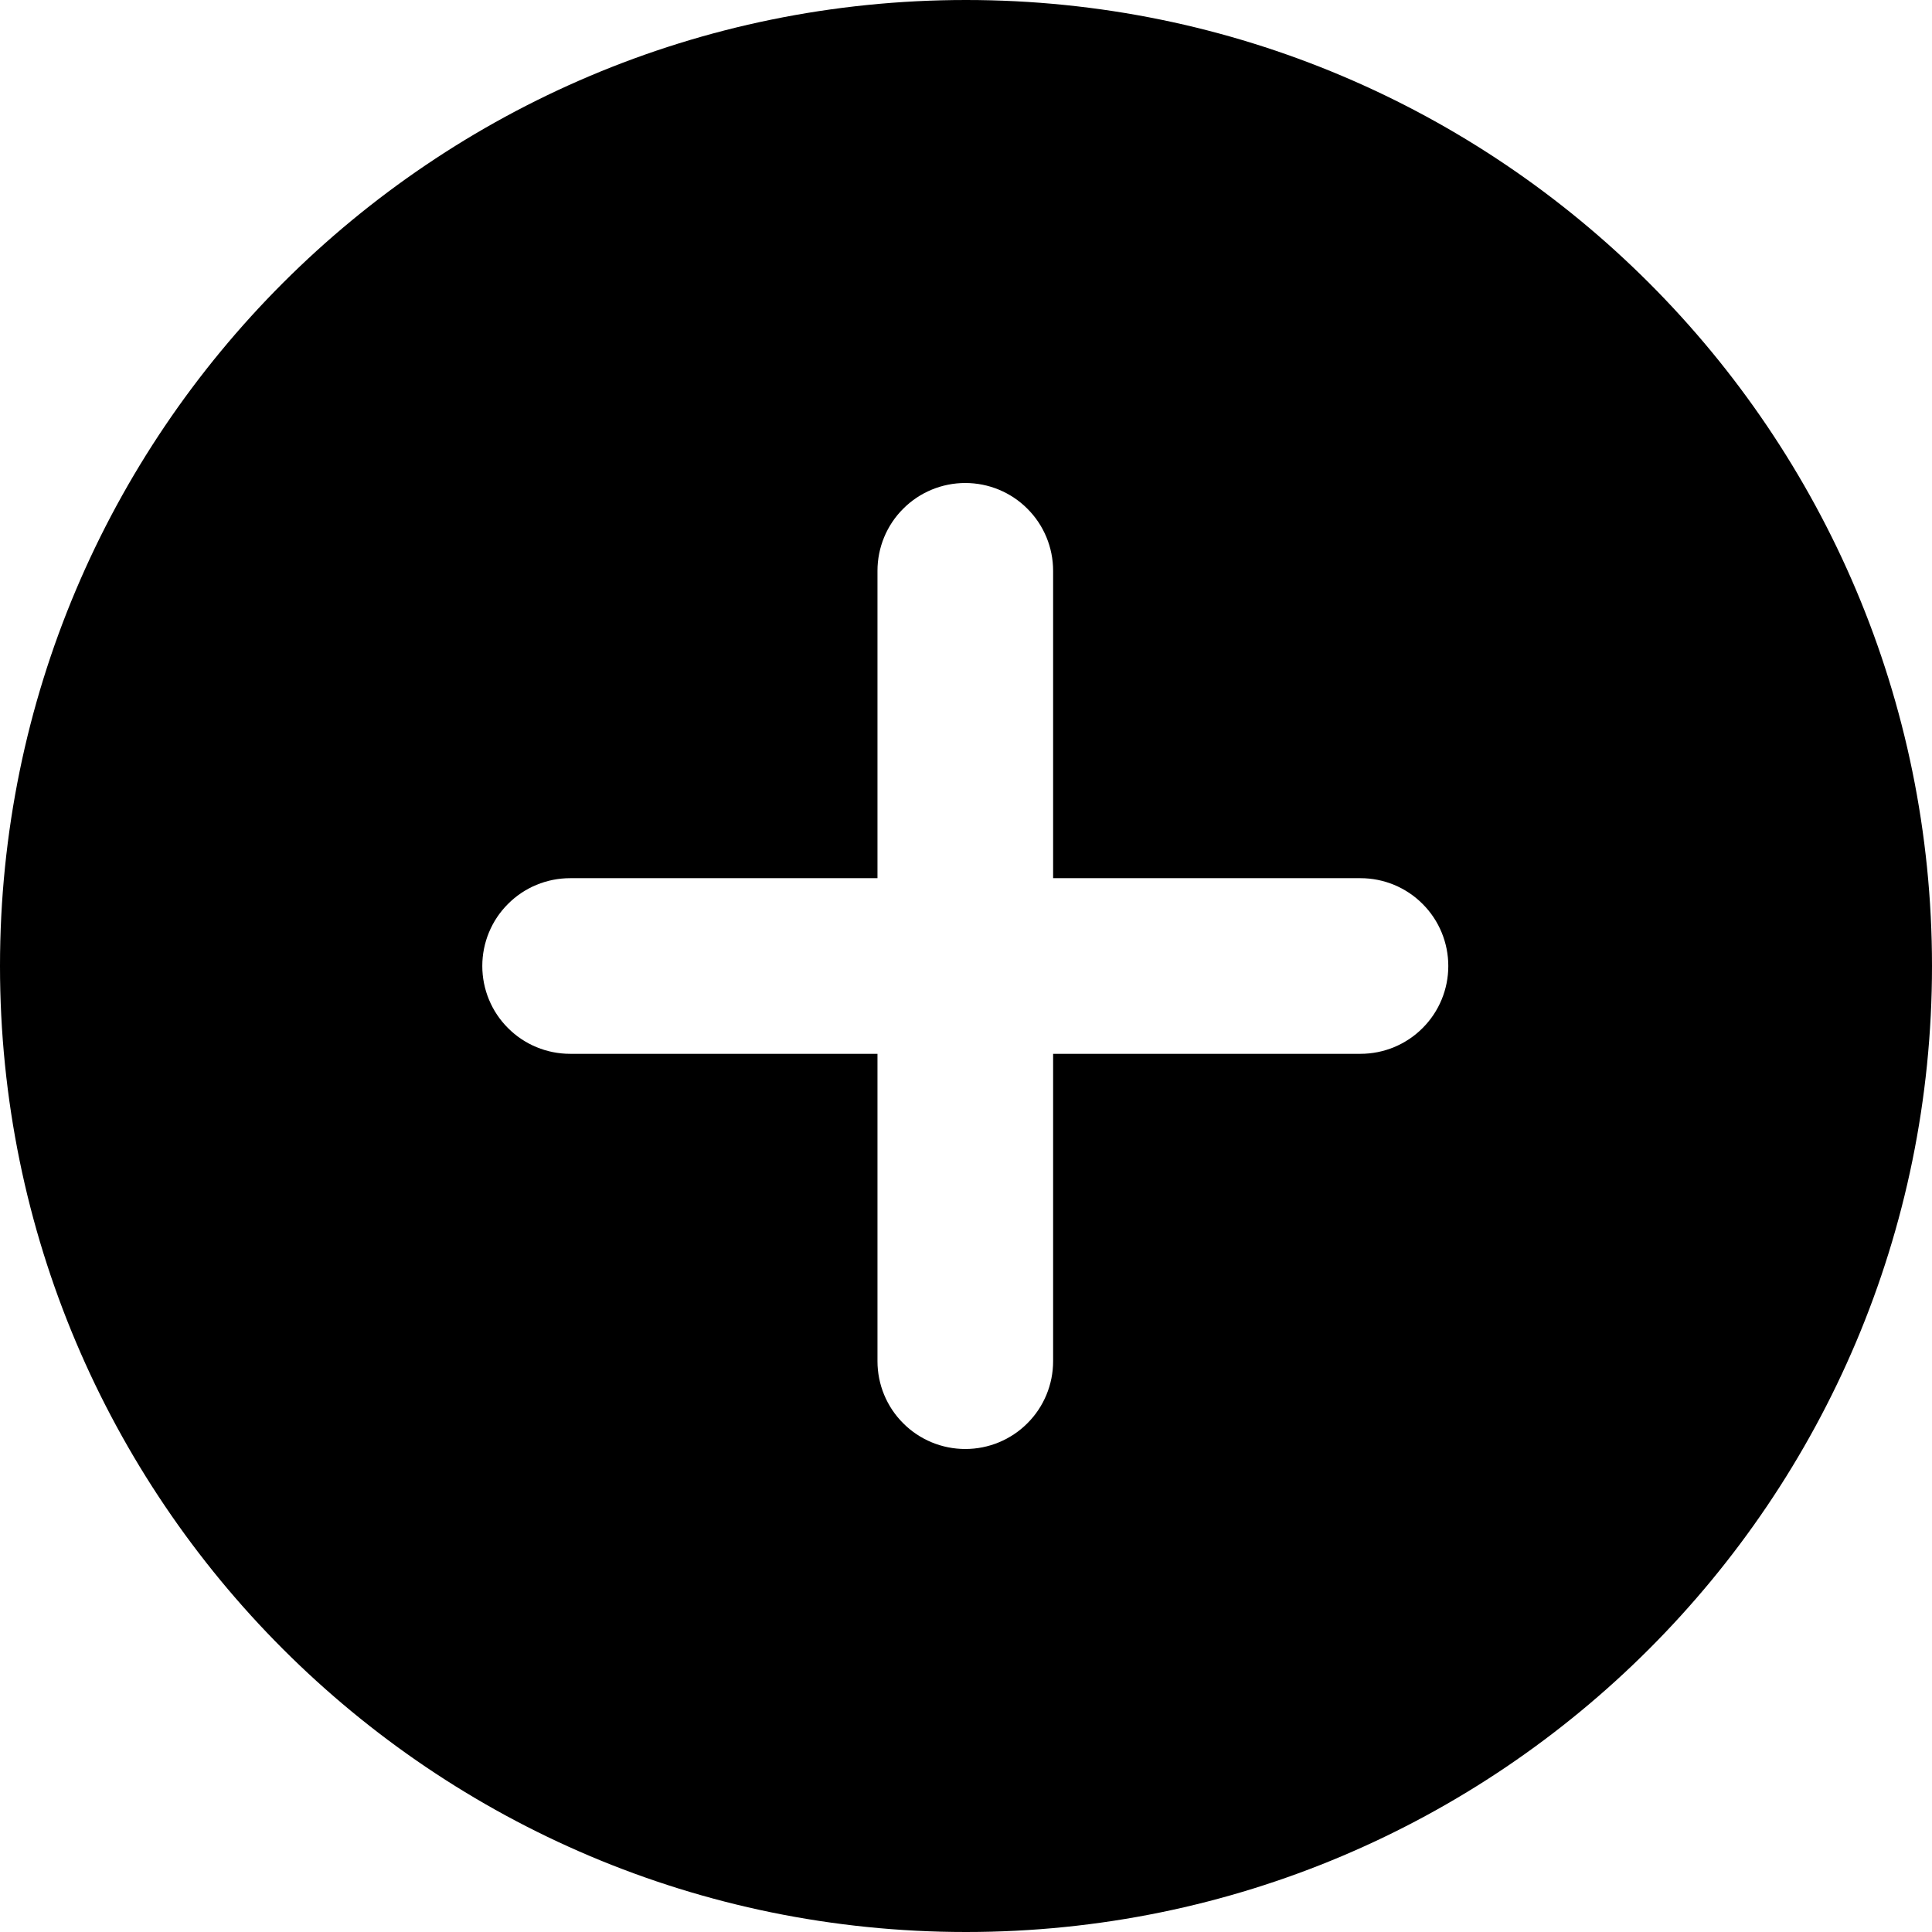 <svg width="22" height="22" viewBox="0 0 22 22" fill="none" xmlns="http://www.w3.org/2000/svg">
<path fill-rule="evenodd" clip-rule="evenodd" d="M15.492 12H11.992V15.5C11.992 15.765 11.887 16.02 11.699 16.207C11.512 16.395 11.257 16.5 10.992 16.5C10.727 16.5 10.472 16.395 10.285 16.207C10.097 16.02 9.992 15.765 9.992 15.5V12H6.492C6.227 12 5.972 11.895 5.785 11.707C5.597 11.52 5.492 11.265 5.492 11C5.492 10.735 5.597 10.48 5.785 10.293C5.972 10.105 6.227 10 6.492 10H9.992V6.5C9.992 6.235 10.097 5.98 10.285 5.793C10.472 5.605 10.727 5.5 10.992 5.5C11.257 5.5 11.512 5.605 11.699 5.793C11.887 5.98 11.992 6.235 11.992 6.5V10H15.492C15.757 10 16.012 10.105 16.199 10.293C16.387 10.48 16.492 10.735 16.492 11C16.492 11.265 16.387 11.52 16.199 11.707C16.012 11.895 15.757 12 15.492 12ZM11 0C4.925 0 0 4.925 0 11C0 17.075 4.925 22 11 22C17.075 22 22 17.075 22 11C22 4.925 17.075 0 11 0Z" fill="current"/>
</svg>
